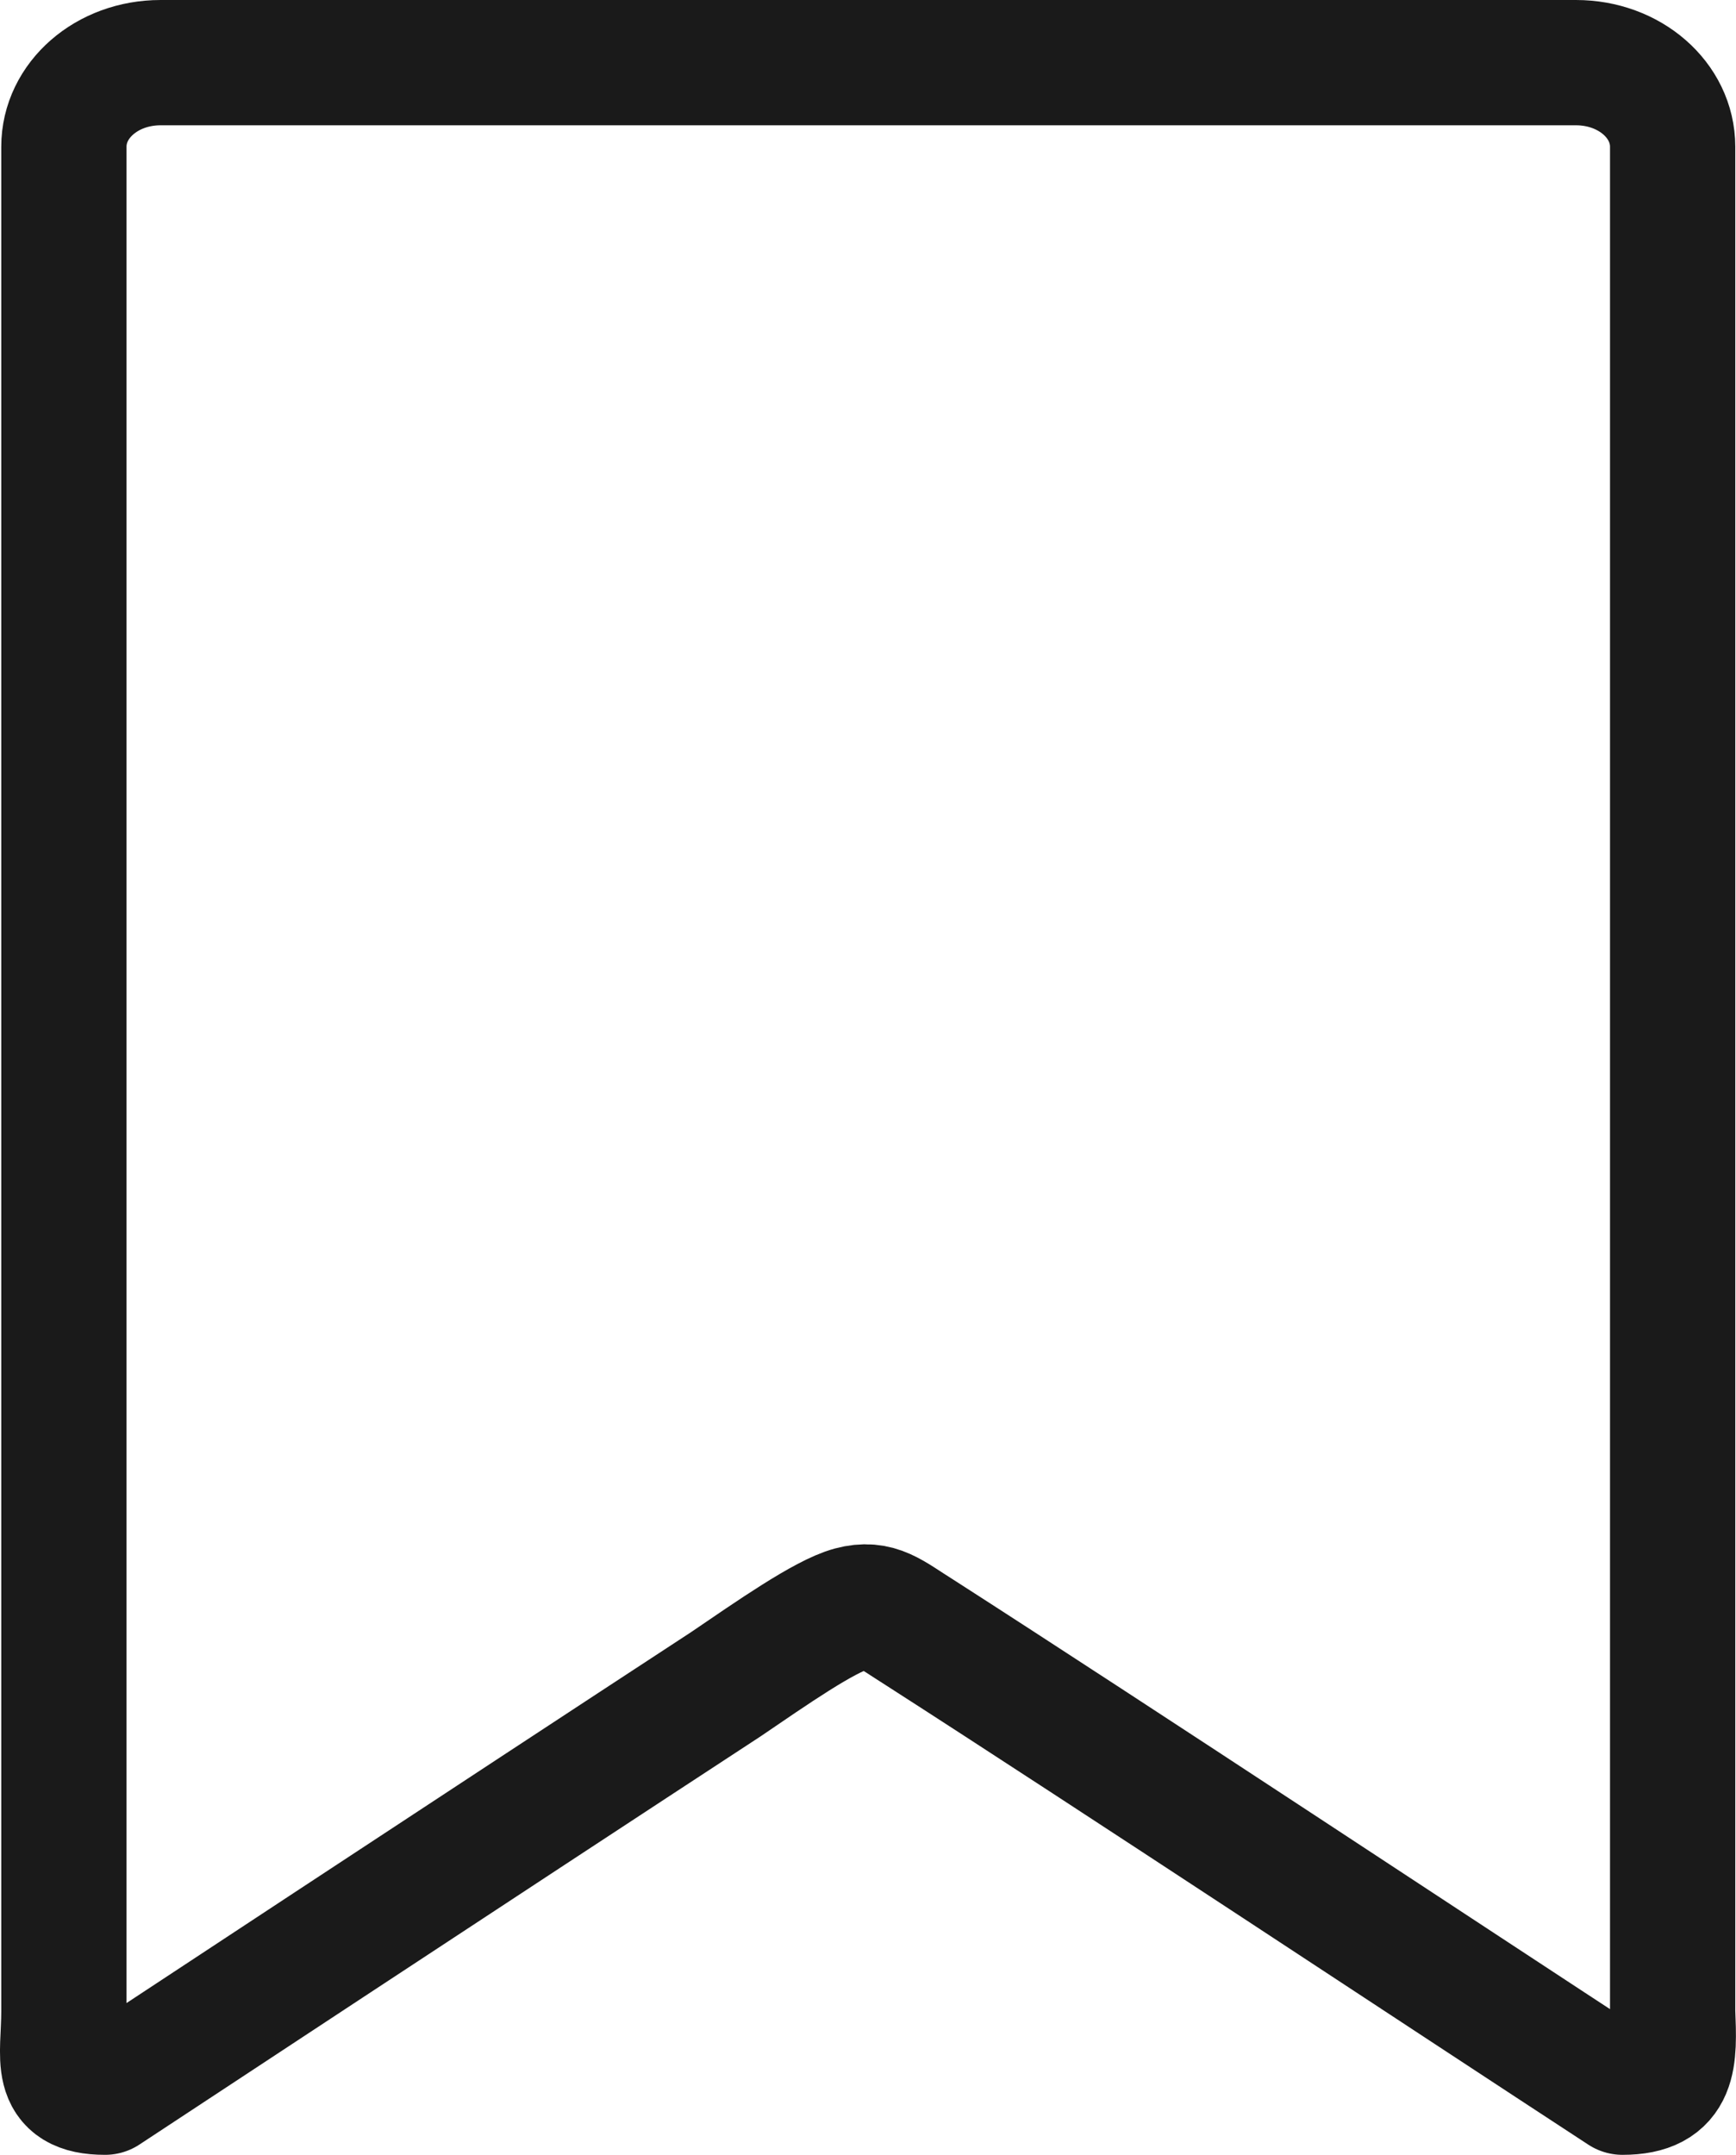 <svg id="Ebene_1" data-name="Ebene 1" xmlns="http://www.w3.org/2000/svg" viewBox="0 0 97.01 120.4"><defs><style>.cls-1{fill:none;stroke:#1a1a1a;stroke-linecap:round;stroke-linejoin:round;stroke-width:7px;}</style></defs><title>wishlist</title><path class="cls-1" d="M90.93,117.23h0c-9.8-6.4-28.4-18.7-39.3-25.7-1.6-1-2.3-1.7-3.8-1.3s-4.5,2.5-7,4.2c-13,8.5-34.7,22.8-34.7,22.8h0c-3,0-2.3-1.9-2.3-4.5V8.53c0-2.6,2.4-4.7,5.4-4.7h79.1c3,0,5.4,2.1,5.4,4.7v104.2C93.83,115.33,93.93,117.23,90.93,117.23Z" transform="translate(-0.26 -0.33)"/></svg>